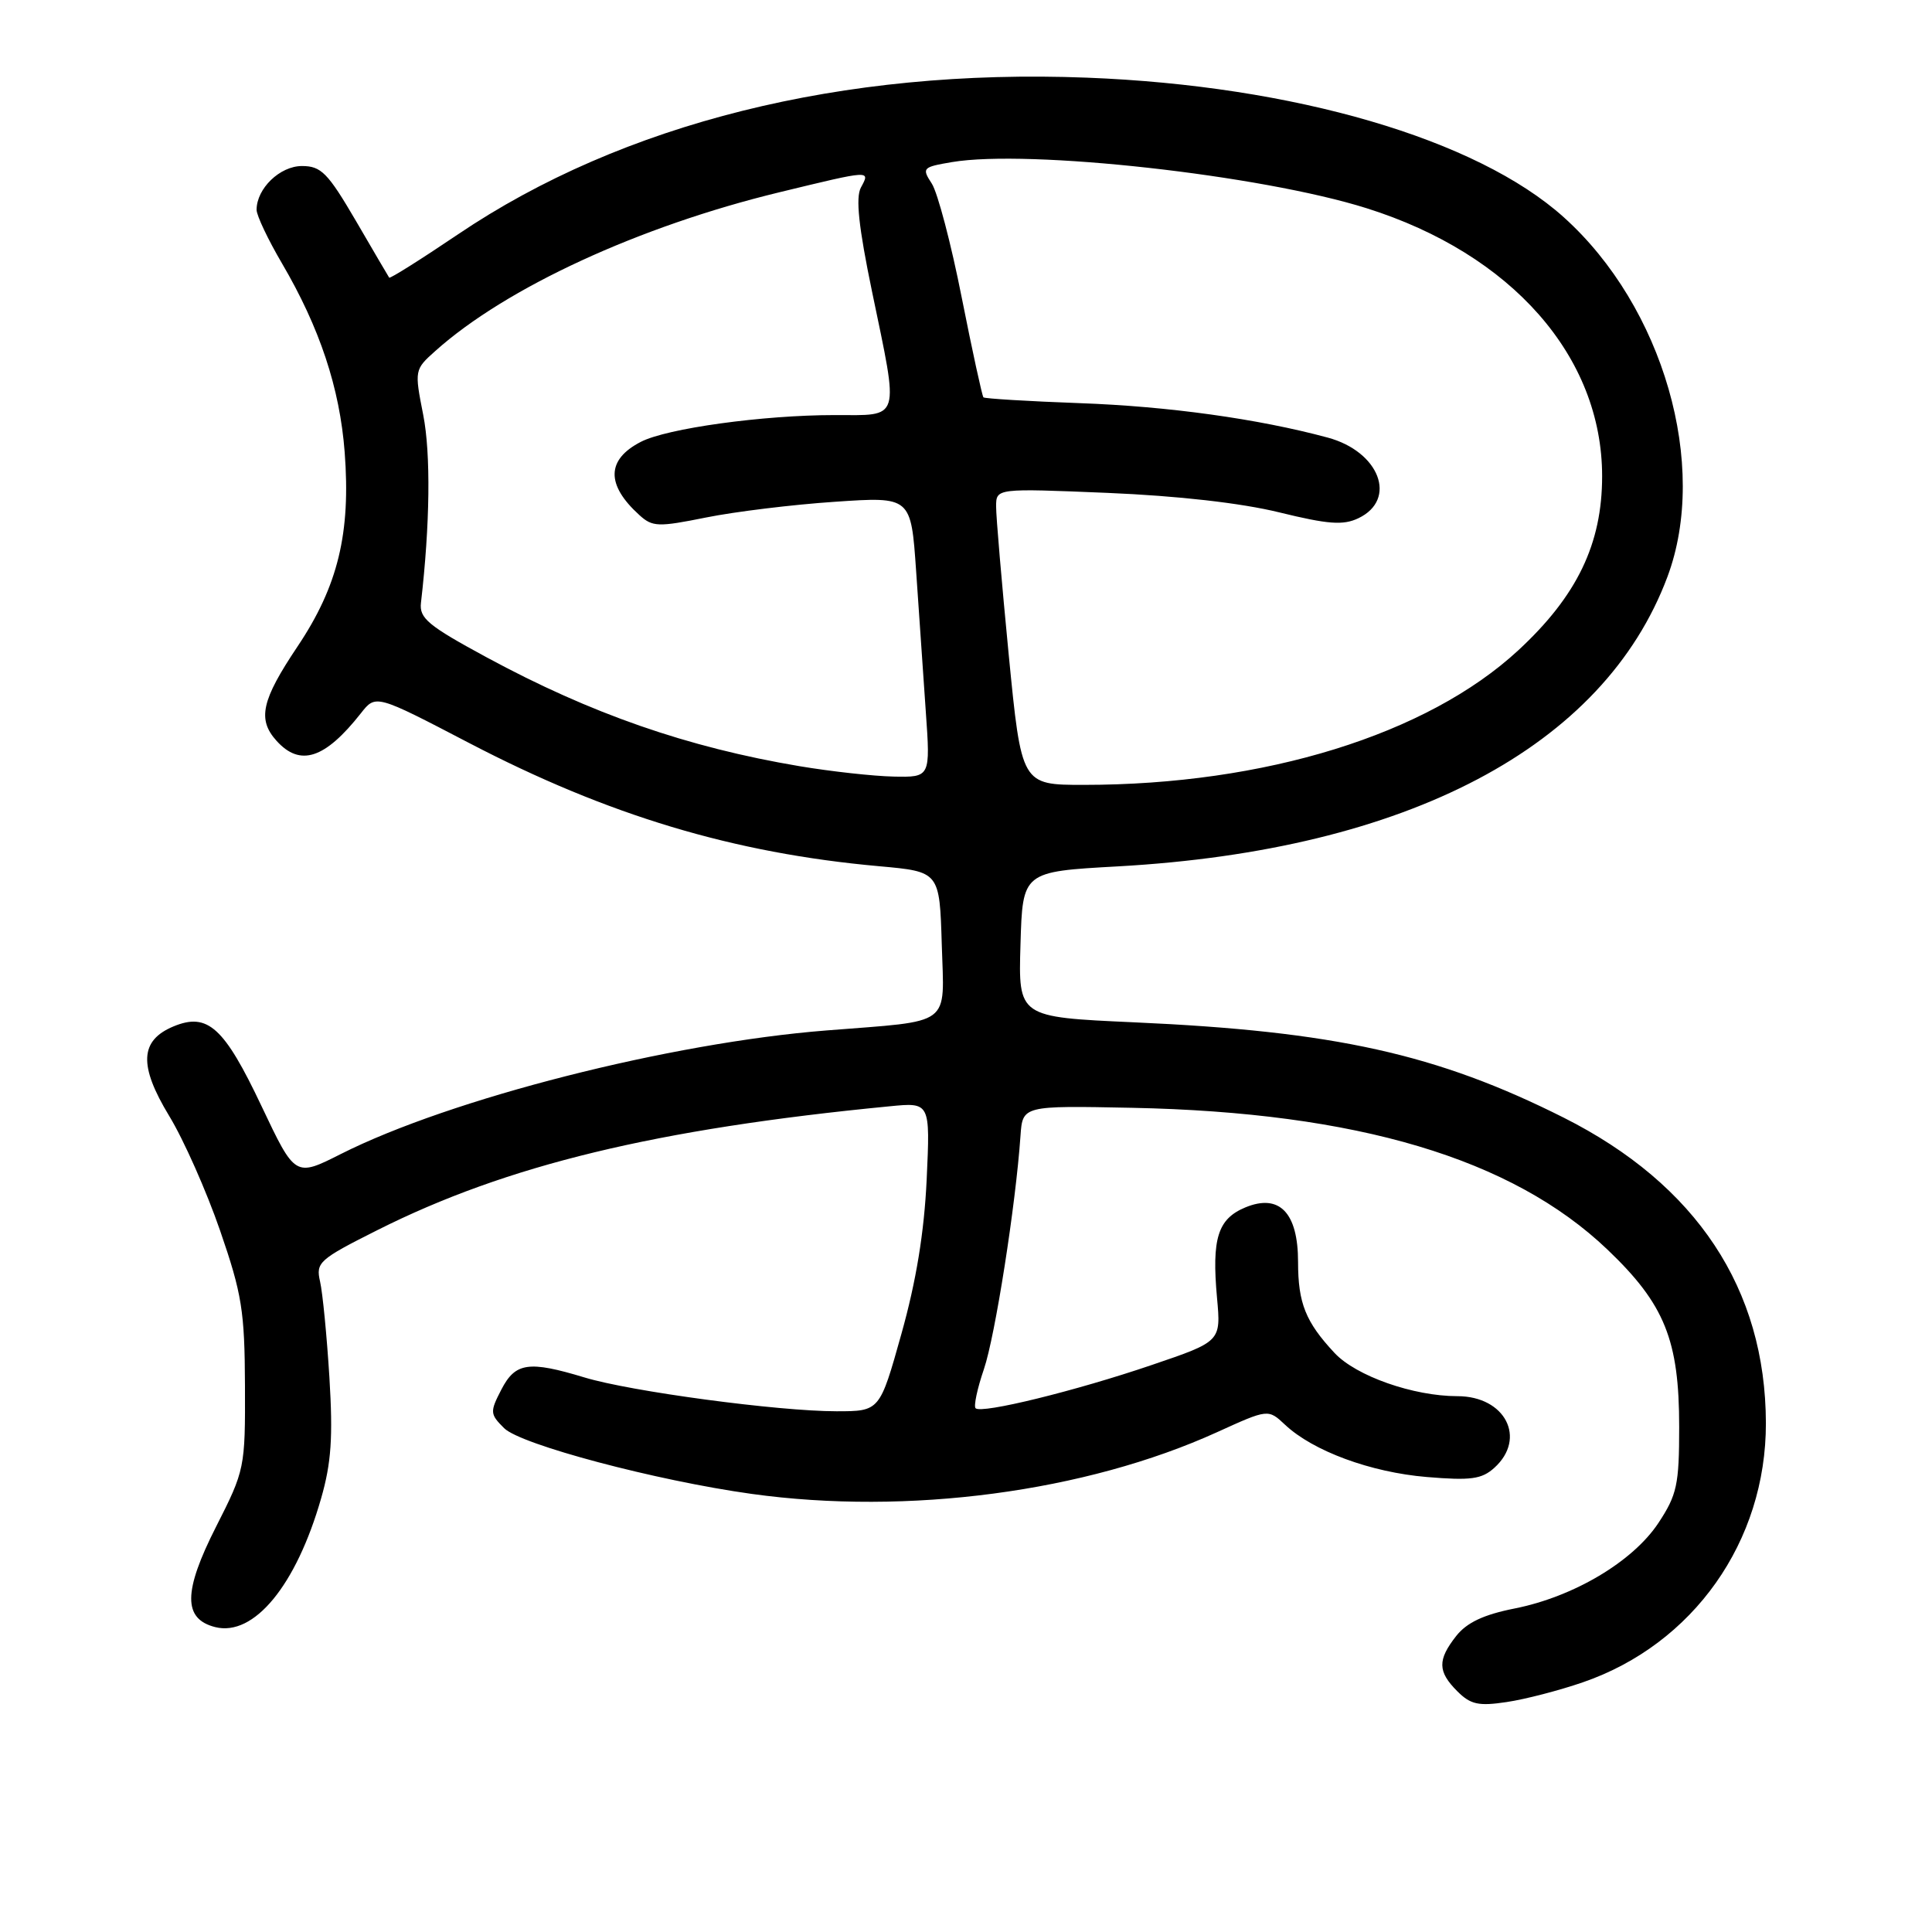 <?xml version="1.0" encoding="UTF-8" standalone="no"?>
<!DOCTYPE svg PUBLIC "-//W3C//DTD SVG 1.1//EN" "http://www.w3.org/Graphics/SVG/1.1/DTD/svg11.dtd" >
<svg xmlns="http://www.w3.org/2000/svg" xmlns:xlink="http://www.w3.org/1999/xlink" version="1.1" viewBox="0 0 256 256">
 <g >
 <path fill="currentColor"
d=" M 209.72 222.92 C 224.38 217.88 234.02 204.24 233.99 188.57 C 233.95 170.79 224.79 156.95 207.21 148.10 C 190.39 139.65 176.87 136.65 150.22 135.46 C 134.93 134.77 134.93 134.77 135.22 125.14 C 135.50 115.50 135.50 115.50 148.12 114.80 C 186.51 112.66 212.51 98.96 220.94 76.44 C 226.46 61.68 220.40 40.64 207.20 28.78 C 195.68 18.42 171.50 11.35 144.00 10.29 C 111.68 9.04 82.49 16.32 60.66 31.07 C 55.76 34.38 51.67 36.95 51.57 36.79 C 51.46 36.63 49.47 33.24 47.15 29.25 C 43.43 22.89 42.55 22.00 40.01 22.00 C 37.09 22.00 34.00 24.98 34.00 27.80 C 34.00 28.55 35.51 31.74 37.36 34.89 C 42.37 43.44 45.02 51.42 45.67 59.90 C 46.49 70.64 44.79 77.66 39.42 85.67 C 34.64 92.80 34.08 95.33 36.65 98.17 C 39.78 101.63 43.06 100.55 47.82 94.51 C 49.79 92.00 49.79 92.00 62.14 98.44 C 80.57 108.05 97.21 113.05 116.50 114.78 C 124.50 115.50 124.50 115.50 124.79 125.16 C 125.11 136.15 126.38 135.20 109.50 136.54 C 88.80 138.17 59.70 145.58 45.17 152.91 C 39.11 155.97 39.11 155.97 34.66 146.58 C 29.70 136.10 27.52 134.13 23.00 136.00 C 18.52 137.86 18.36 141.18 22.42 147.87 C 24.34 151.02 27.37 157.86 29.16 163.05 C 32.06 171.45 32.42 173.73 32.46 183.59 C 32.50 194.52 32.44 194.79 28.63 202.30 C 24.27 210.89 24.24 214.52 28.52 215.60 C 33.65 216.88 39.24 210.09 42.55 198.54 C 43.90 193.85 44.13 190.43 43.65 182.54 C 43.31 177.02 42.75 171.29 42.41 169.81 C 41.83 167.28 42.26 166.89 50.00 163.00 C 67.15 154.38 86.94 149.59 117.88 146.59 C 123.26 146.06 123.26 146.06 122.79 156.28 C 122.46 163.28 121.41 169.73 119.44 176.75 C 116.57 187.00 116.57 187.00 110.84 187.00 C 103.12 187.00 83.57 184.38 77.45 182.52 C 70.05 180.28 68.29 180.53 66.43 184.13 C 64.90 187.09 64.92 187.37 66.80 189.24 C 68.98 191.42 86.94 196.19 99.60 197.95 C 120.26 200.82 143.85 197.69 161.27 189.77 C 168.04 186.69 168.04 186.69 170.28 188.79 C 173.98 192.27 181.63 195.09 189.04 195.71 C 194.90 196.20 196.34 196.00 198.01 194.49 C 202.33 190.58 199.45 185.00 193.11 185.00 C 187.28 185.00 179.68 182.33 176.83 179.27 C 173.00 175.17 172.00 172.67 172.00 167.22 C 172.00 160.68 169.53 158.12 165.01 159.99 C 161.36 161.51 160.55 164.10 161.26 171.96 C 161.79 177.75 161.79 177.75 152.64 180.86 C 142.55 184.30 130.04 187.37 129.27 186.60 C 129.00 186.33 129.49 184.00 130.37 181.43 C 131.86 177.07 134.59 159.66 135.22 150.50 C 135.50 146.50 135.50 146.50 150.00 146.79 C 179.83 147.39 200.34 153.50 212.99 165.57 C 220.58 172.81 222.50 177.56 222.50 189.07 C 222.50 196.74 222.21 198.07 219.75 201.80 C 216.36 206.92 208.54 211.57 200.71 213.13 C 196.60 213.94 194.36 215.00 192.96 216.77 C 190.46 219.95 190.49 221.49 193.10 224.10 C 194.86 225.86 195.92 226.09 199.64 225.53 C 202.08 225.17 206.62 223.99 209.72 222.92 Z  M 133.66 86.75 C 132.74 77.26 131.98 68.42 131.99 67.10 C 132.00 64.70 132.00 64.70 146.75 65.31 C 156.05 65.70 164.45 66.65 169.50 67.89 C 175.99 69.48 177.97 69.63 179.99 68.67 C 185.21 66.18 182.79 59.83 175.92 57.98 C 166.69 55.49 154.80 53.84 143.07 53.42 C 136.23 53.17 130.49 52.82 130.31 52.65 C 130.14 52.47 128.84 46.52 127.43 39.41 C 126.03 32.31 124.24 25.52 123.47 24.33 C 122.12 22.26 122.24 22.14 126.13 21.48 C 136.30 19.76 167.06 23.18 181.08 27.59 C 200.33 33.65 212.29 47.26 212.29 63.10 C 212.29 72.07 208.97 78.96 201.17 86.18 C 189.09 97.34 167.59 104.00 143.60 104.00 C 135.35 104.00 135.35 104.00 133.66 86.75 Z  M 105.92 101.52 C 91.07 99.02 78.31 94.58 64.50 87.11 C 56.72 82.90 55.54 81.92 55.78 79.87 C 56.98 69.50 57.09 60.14 56.08 54.98 C 54.91 49.04 54.92 48.97 57.70 46.49 C 67.07 38.11 84.70 29.98 103.26 25.48 C 115.52 22.51 115.33 22.52 114.07 24.86 C 113.36 26.19 113.78 30.10 115.54 38.59 C 119.15 55.99 119.45 55.00 110.57 55.00 C 101.11 55.00 88.36 56.76 84.91 58.55 C 80.35 60.90 80.28 64.23 84.72 68.25 C 86.46 69.83 87.21 69.85 93.56 68.57 C 97.38 67.80 105.05 66.86 110.61 66.49 C 120.71 65.80 120.71 65.80 121.39 75.65 C 121.76 81.07 122.34 89.44 122.67 94.25 C 123.29 103.00 123.29 103.00 118.39 102.90 C 115.70 102.84 110.09 102.22 105.92 101.52 Z "/>
</g>
</svg>